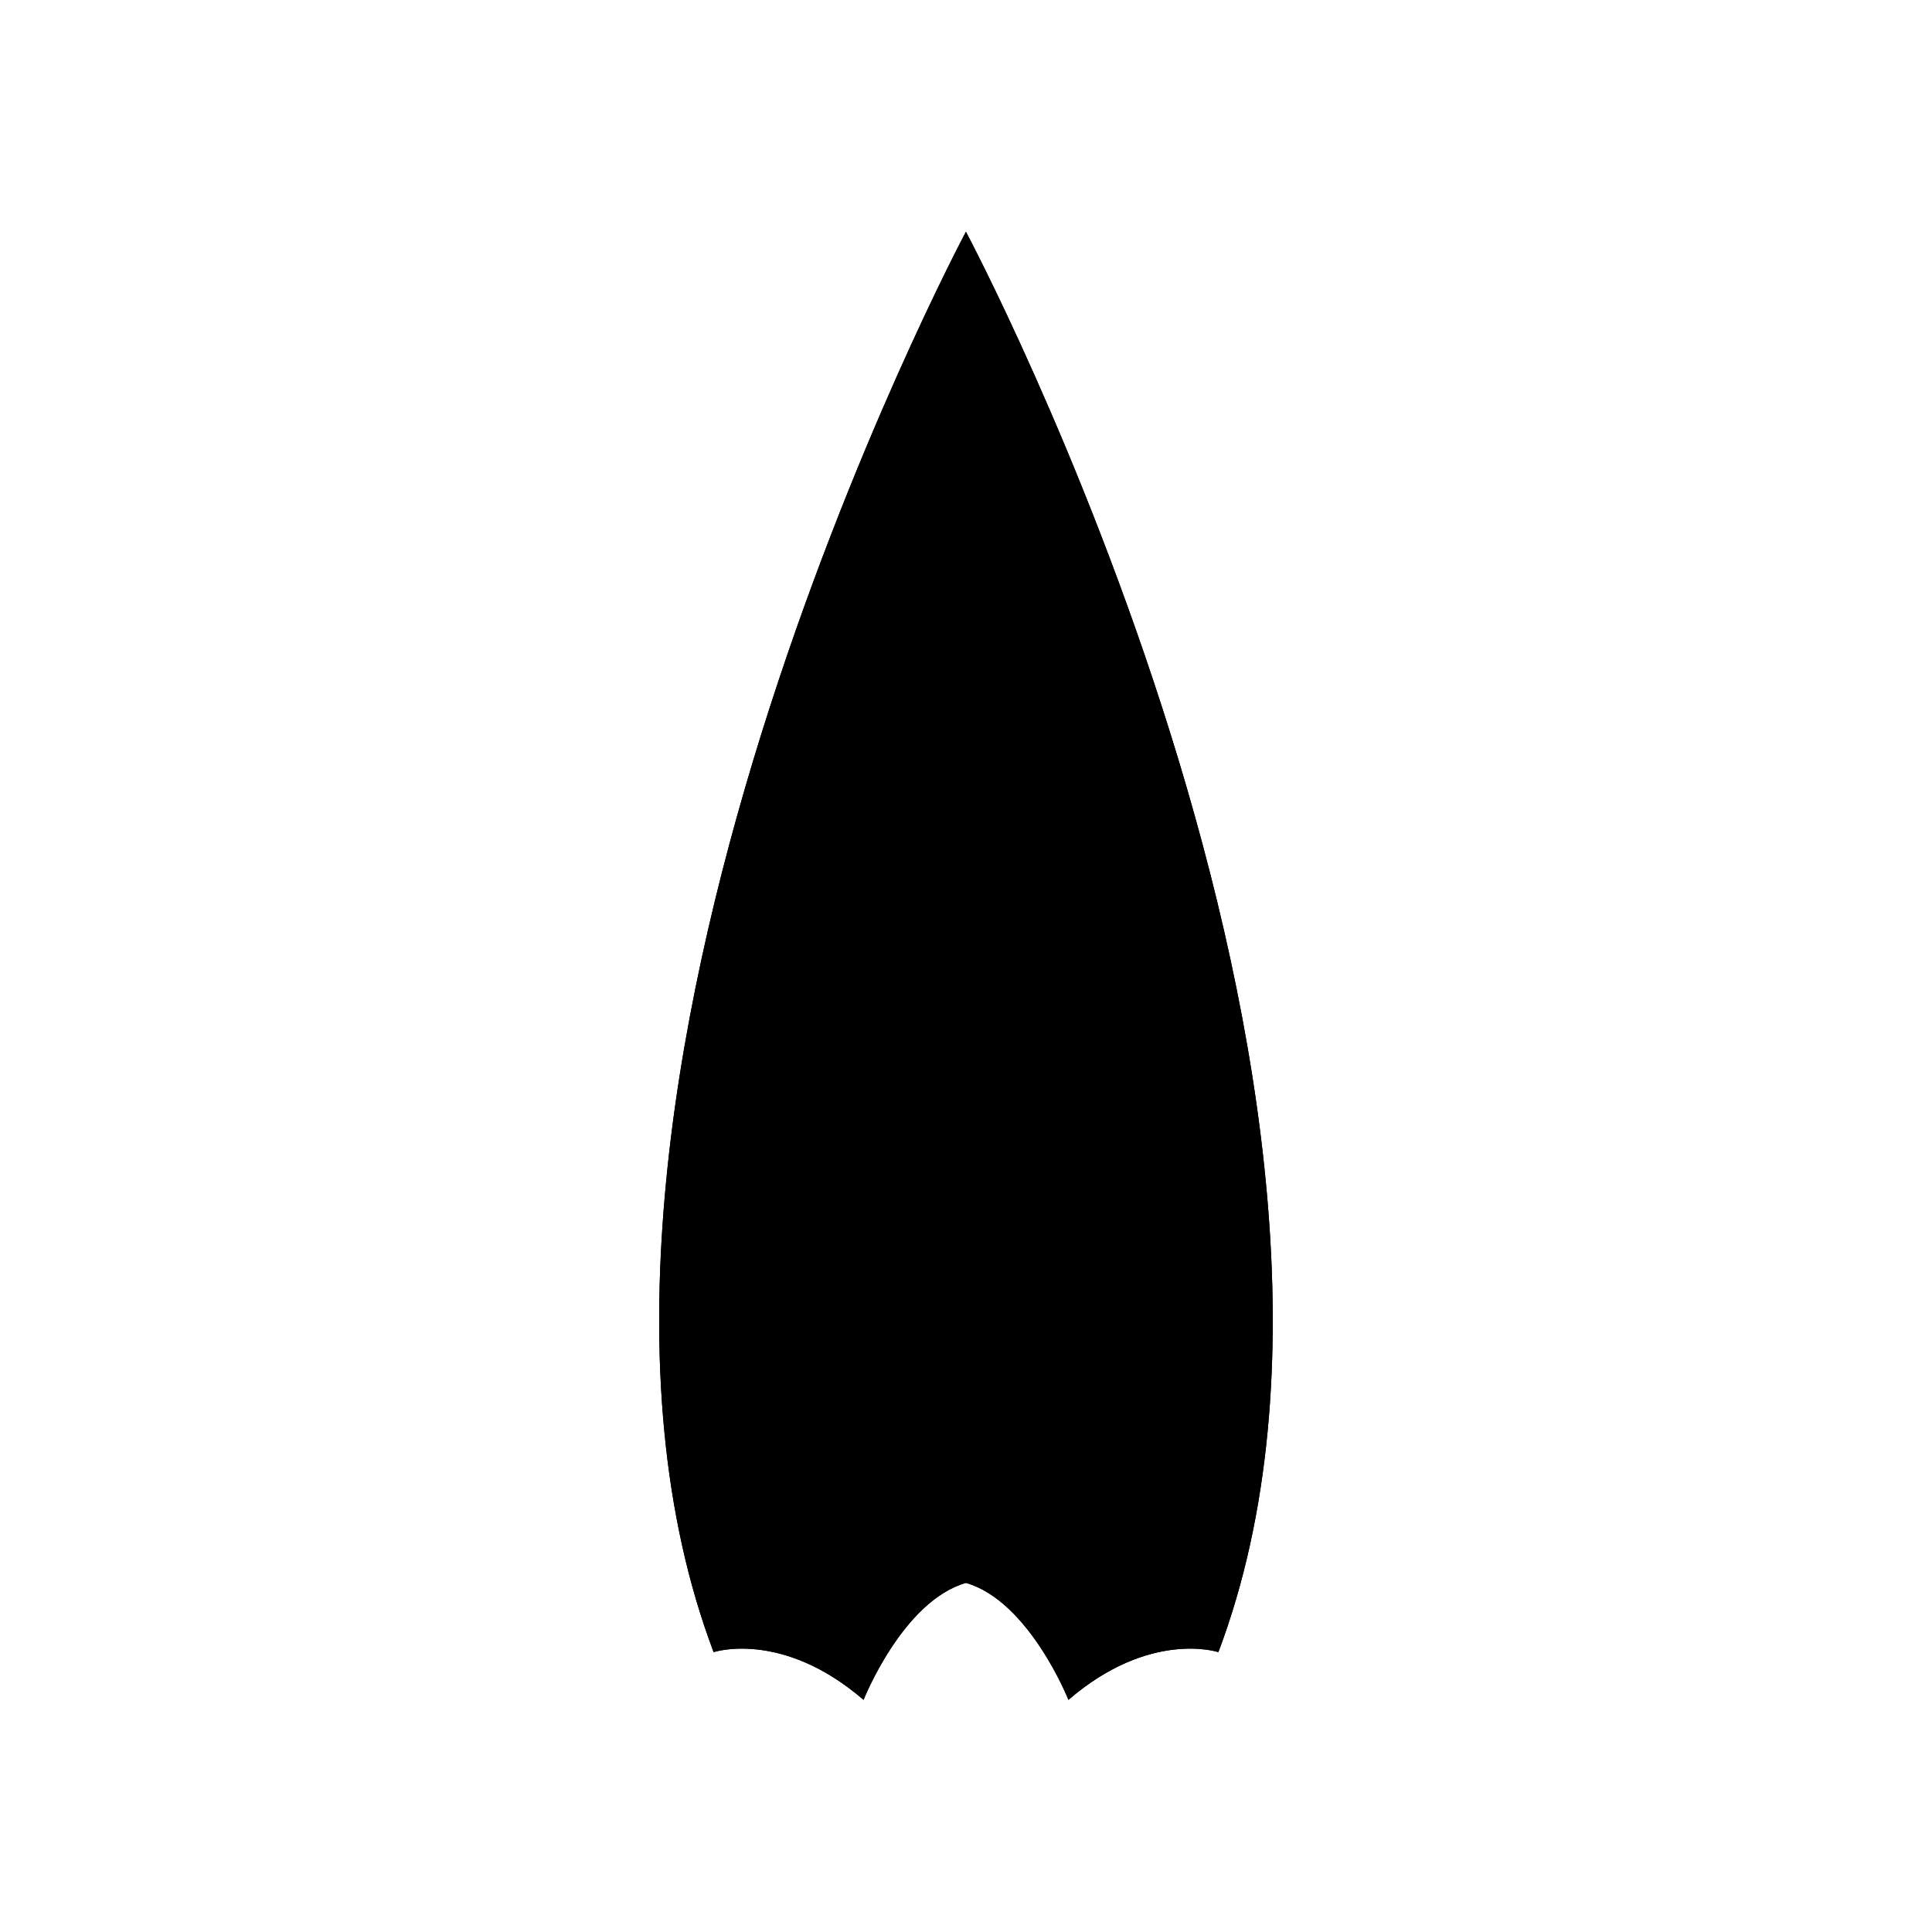 <svg xmlns="http://www.w3.org/2000/svg" viewBox="0 0 141.73 141.73"><defs><style>.cls-1{fill:current;}.cls-2{fill:none;fill:current;stroke-linecap:round;stroke-linejoin:round;stroke-width:0.75px;}</style></defs><title>Artboard 34</title><g id="_35_fill" data-name="35 fill"><path class="cls-1" d="M70.86,116.12c4.64,1.33,7.52,8.58,7.52,8.58,6-5.17,11-3.5,11-3.5C104.72,80.53,70.86,17,70.86,17S37,80.53,52.35,121.2c0,0,5-1.67,11,3.5C63.35,124.7,66.22,117.45,70.86,116.12Z"/></g><g id="_35_stroke" data-name="35 stroke"><path class="cls-2" d="M70.86,116.12c4.64,1.33,7.52,8.58,7.52,8.58,6-5.17,11-3.5,11-3.5C104.72,80.53,70.86,17,70.86,17S37,80.53,52.35,121.2c0,0,5-1.67,11,3.5C63.35,124.7,66.22,117.45,70.86,116.12Z"/><path class="cls-2" d="M86.36,55.46a27.84,27.84,0,0,0-15.5,12.82,27.84,27.84,0,0,0-15.5-12.82"/><path class="cls-2" d="M90.22,70.16s-13.5,4.5-19.35,17.13C65,74.66,51.51,70.16,51.51,70.16"/><line class="cls-2" x1="70.87" y1="87.28" x2="70.86" y2="116.11"/></g></svg>